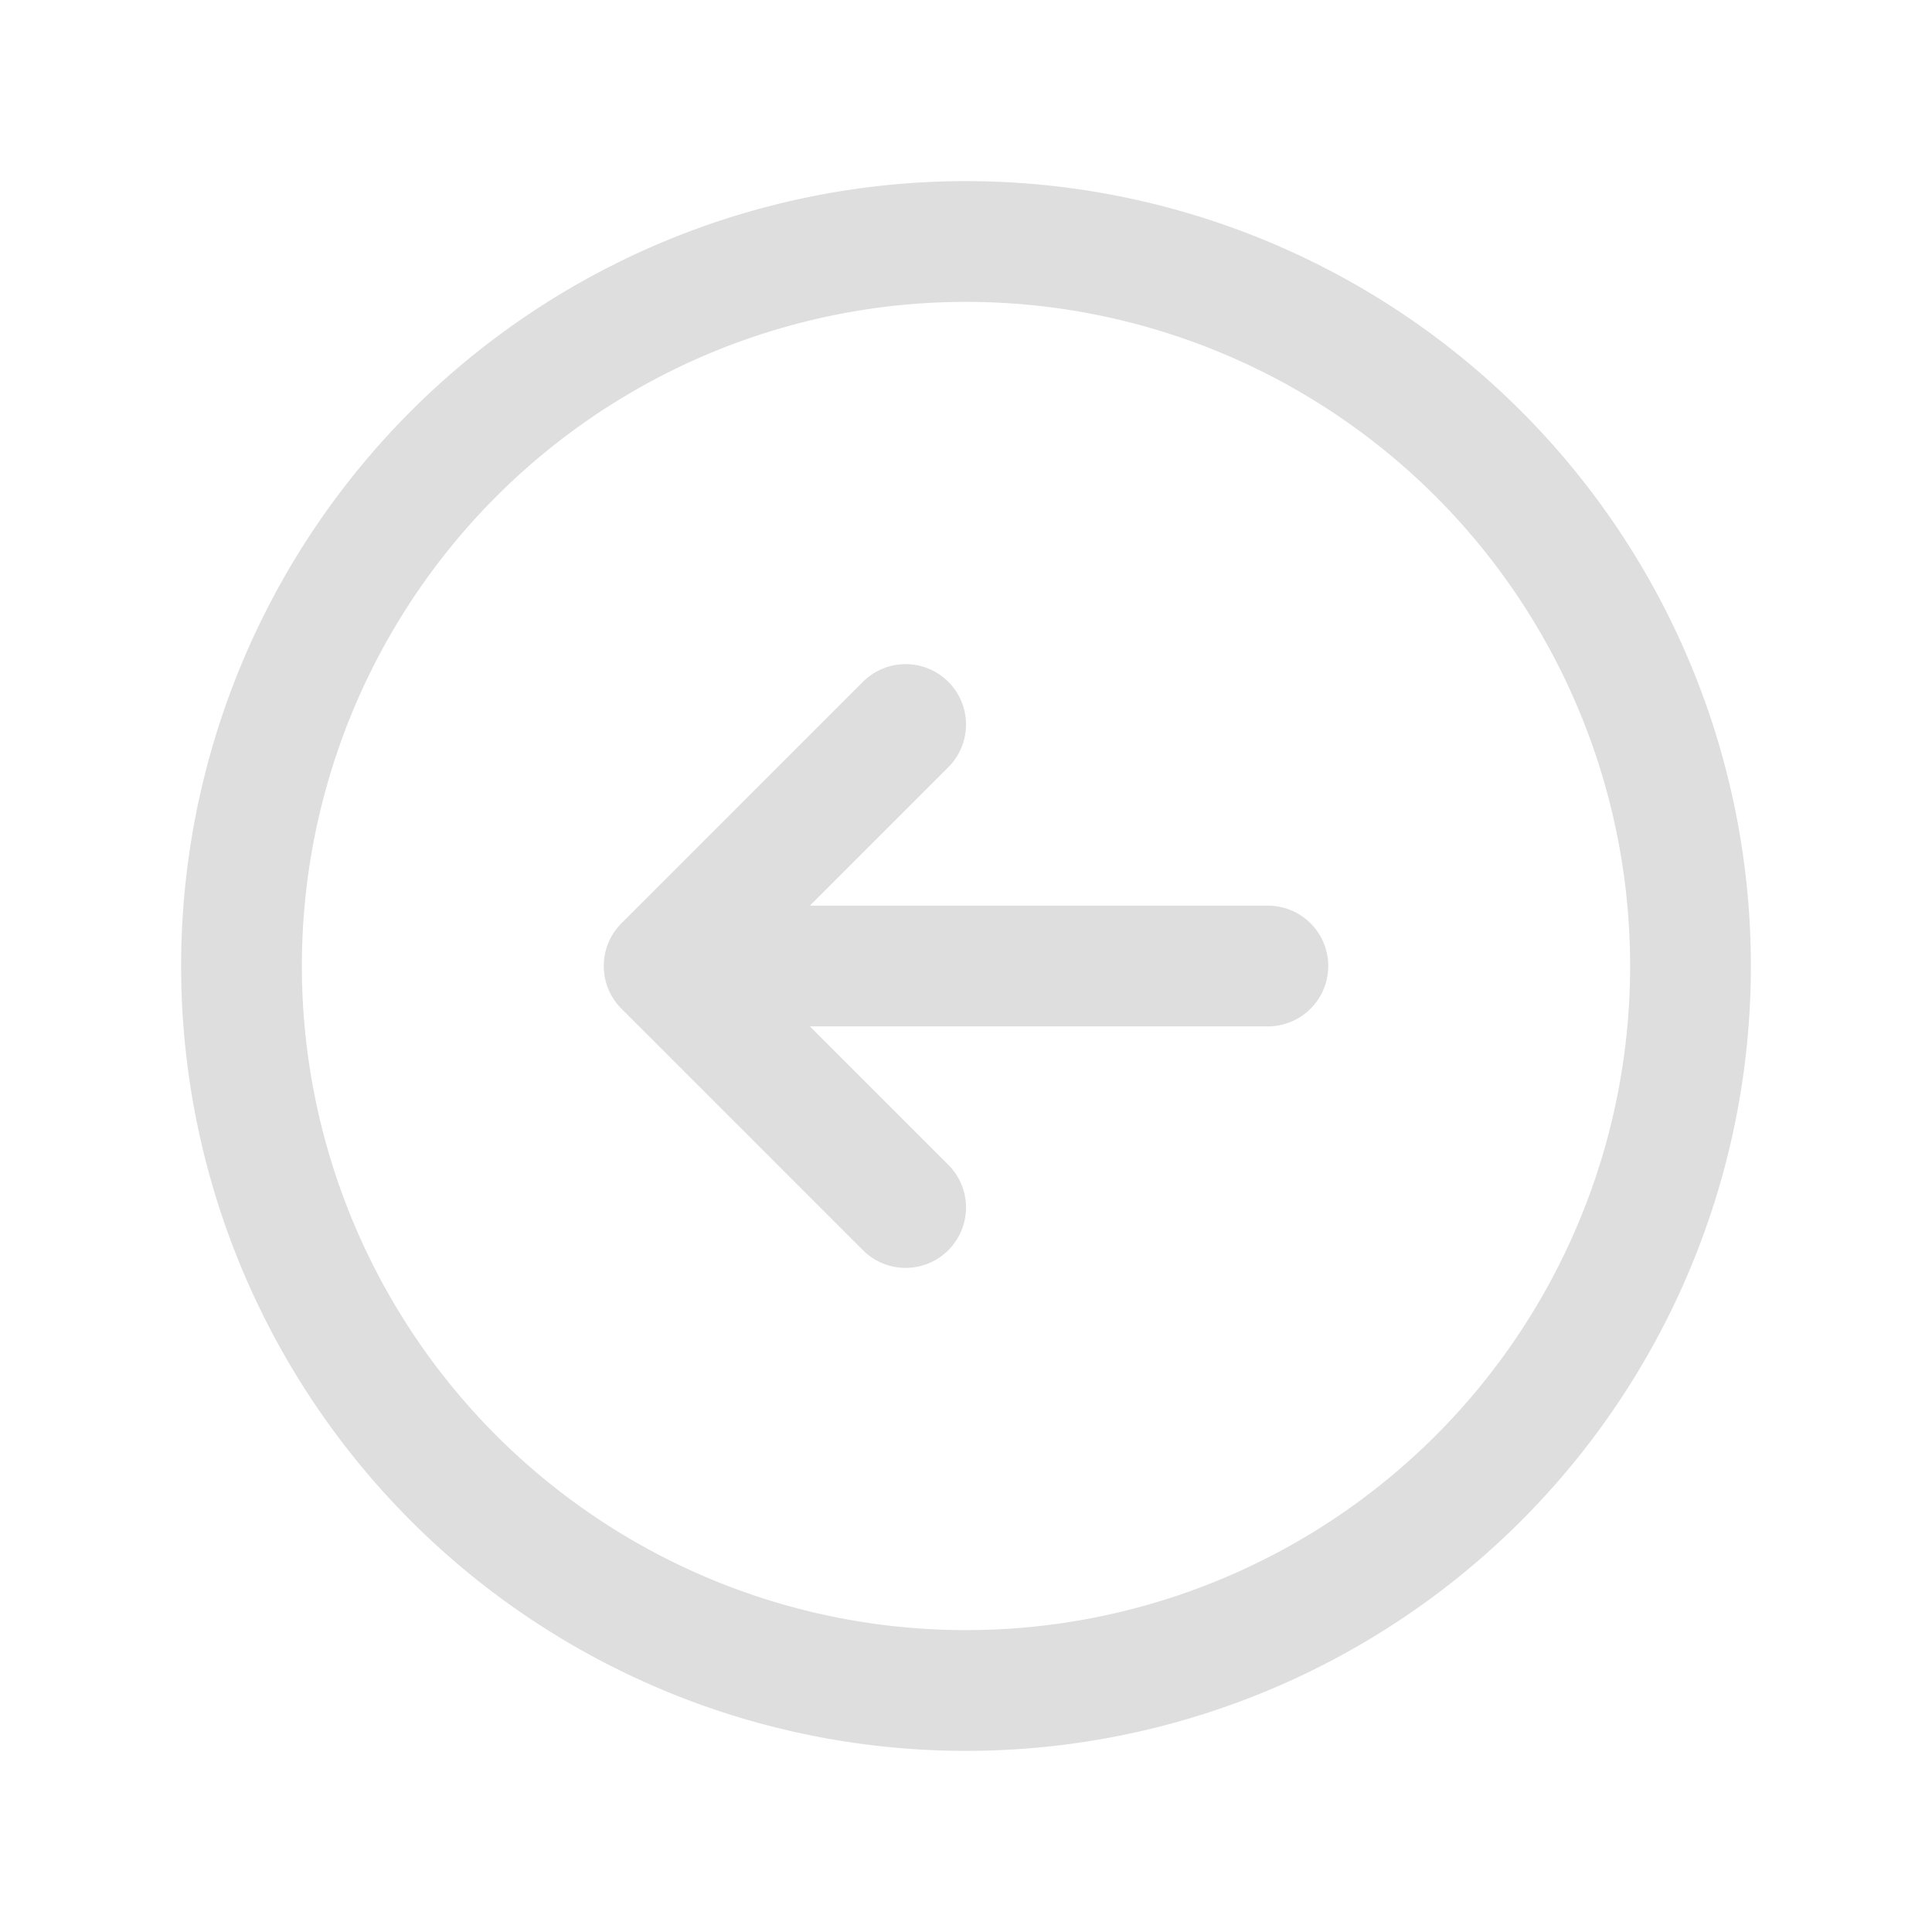 <svg xmlns="http://www.w3.org/2000/svg" fill="none" viewBox="0 0 24 24" stroke-width="1.5" stroke="#dededee8" class="size-6">
  <path stroke-linecap="round" stroke-linejoin="round" d="m11.25 9-3 3m0 0 3 3m-3-3h7.5M21 12a9 9 0 1 1-18 0 9 9 0 0 1 18 0Z" />
</svg>
